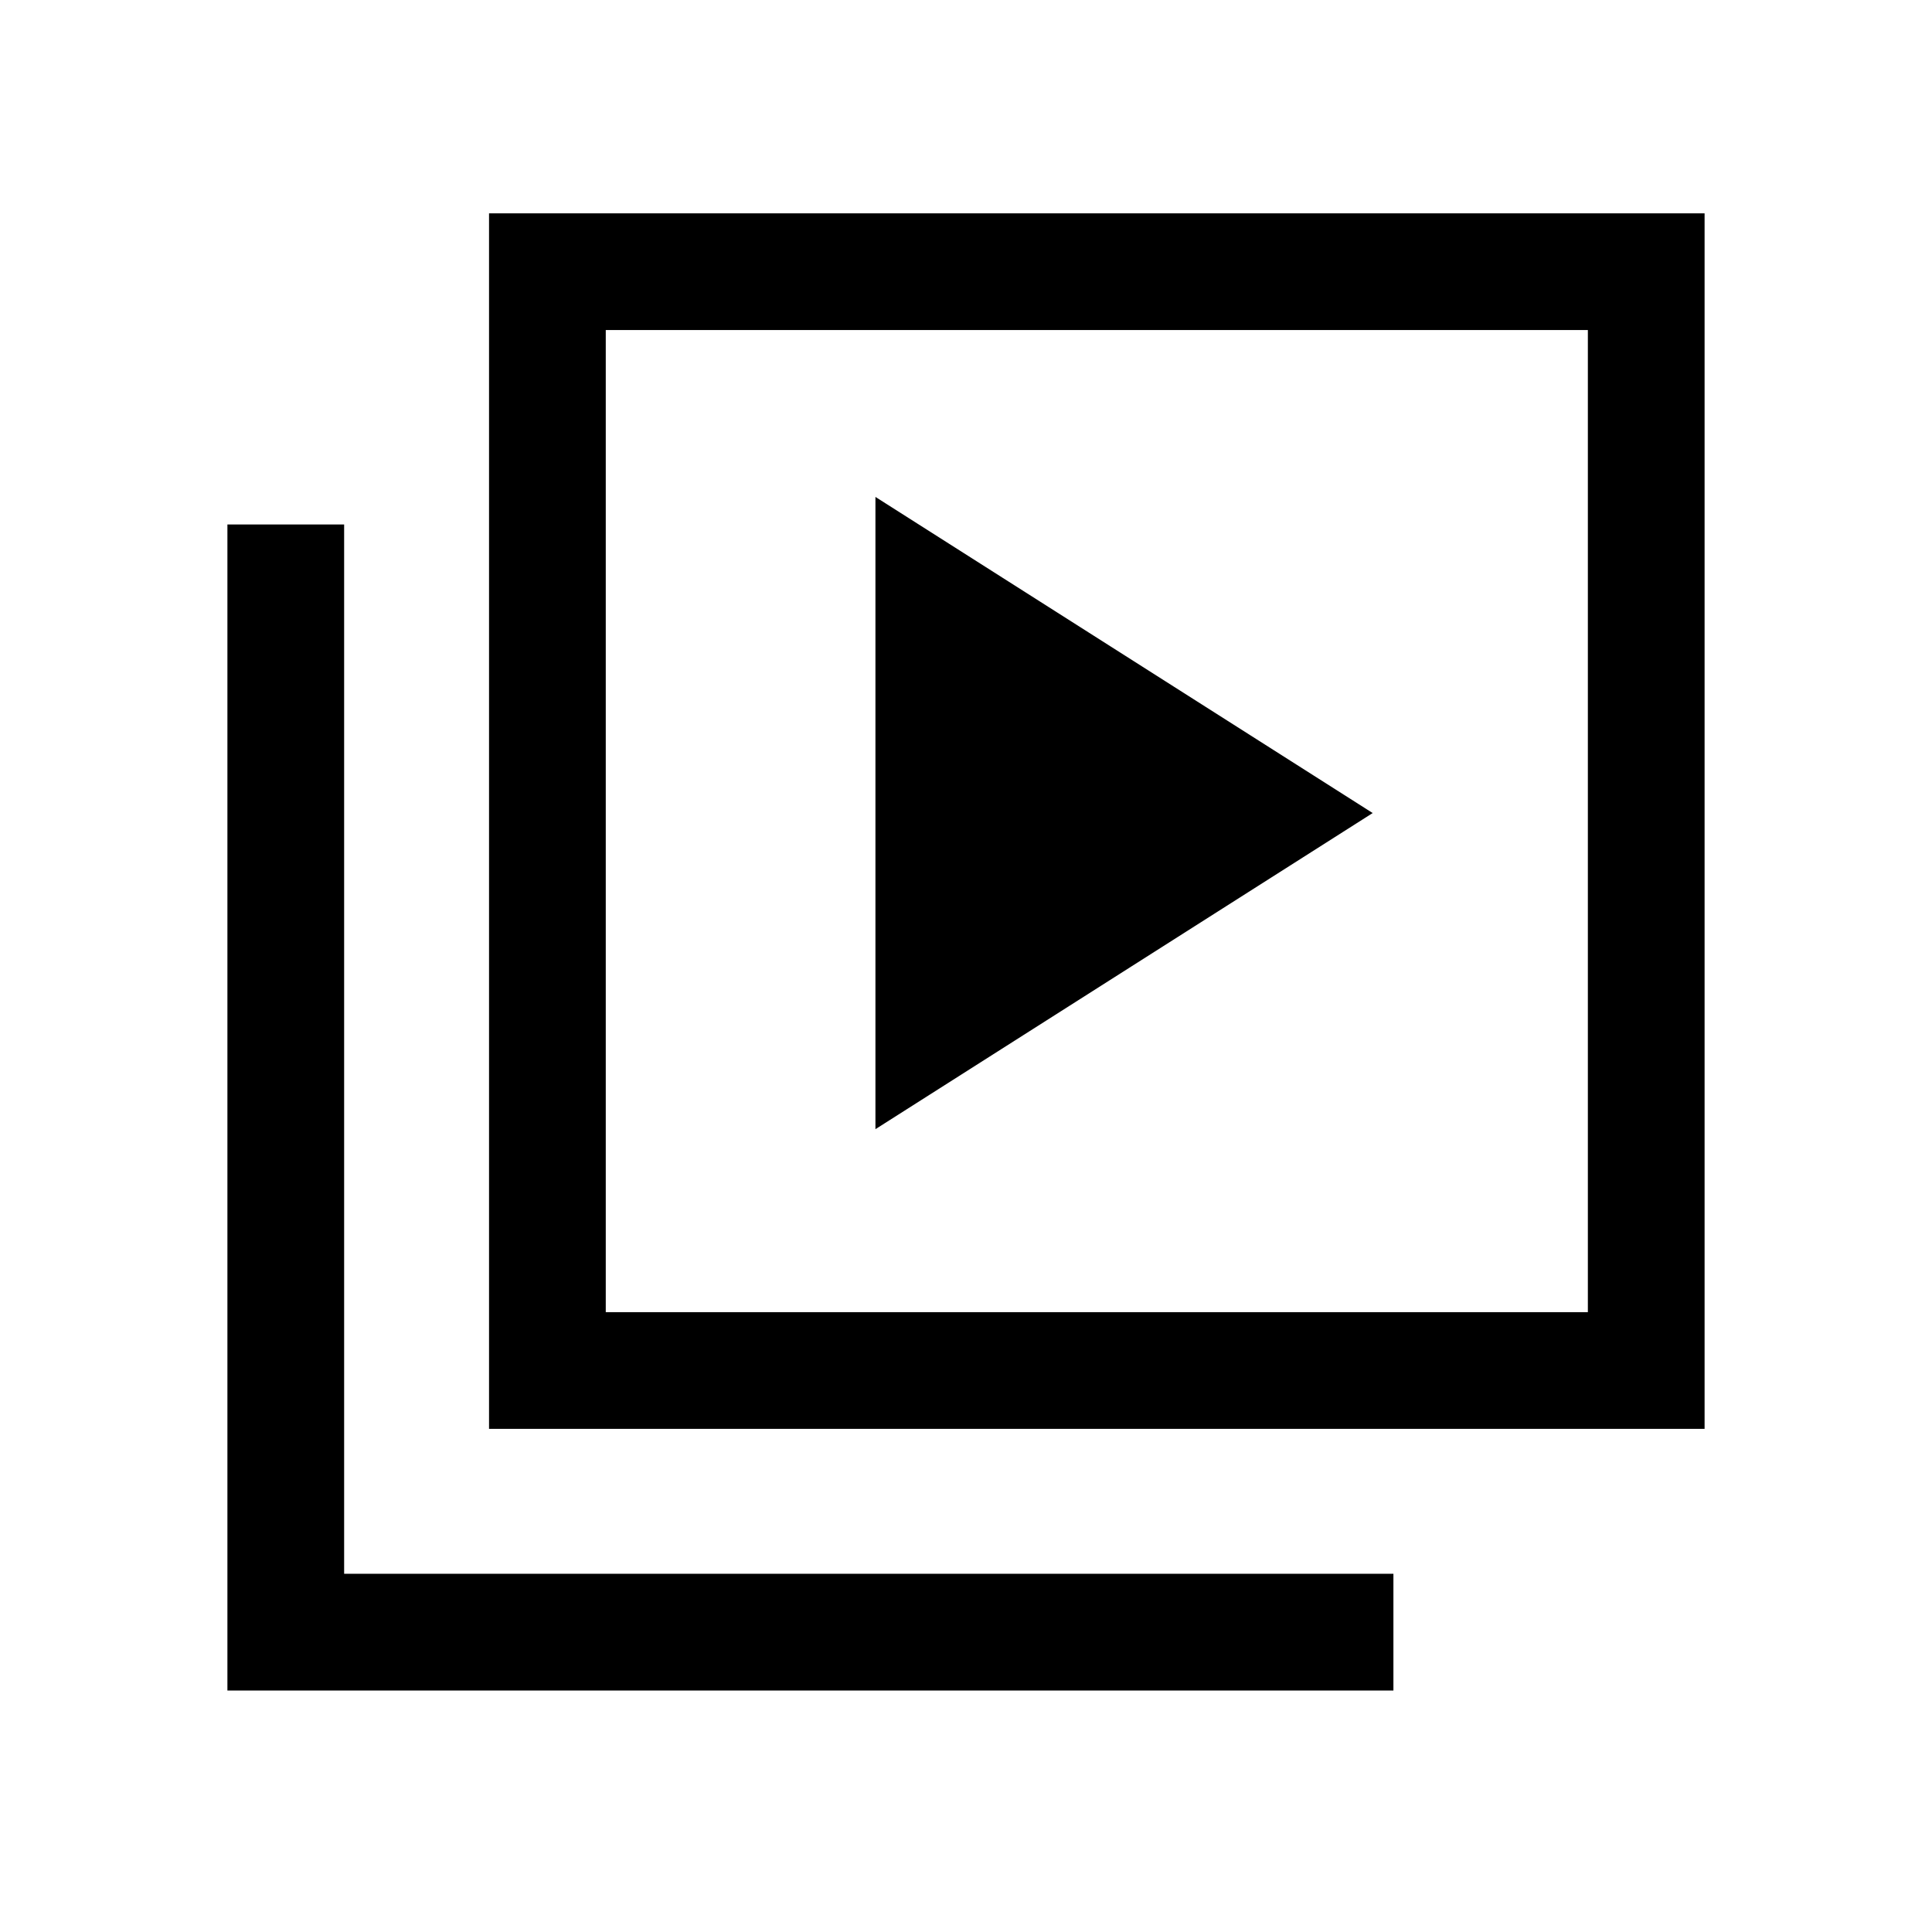 <svg xmlns="http://www.w3.org/2000/svg" height="20" viewBox="0 -960 960 960" width="20"><path d="M435-398.92 682.08-556 435-713.08v314.16ZM243-250v-604h604v604H243Zm58-58h488v-488H301v488ZM113-120v-579.38h58V-178h521.38v58H113Zm188-676v488-488Z"/></svg>